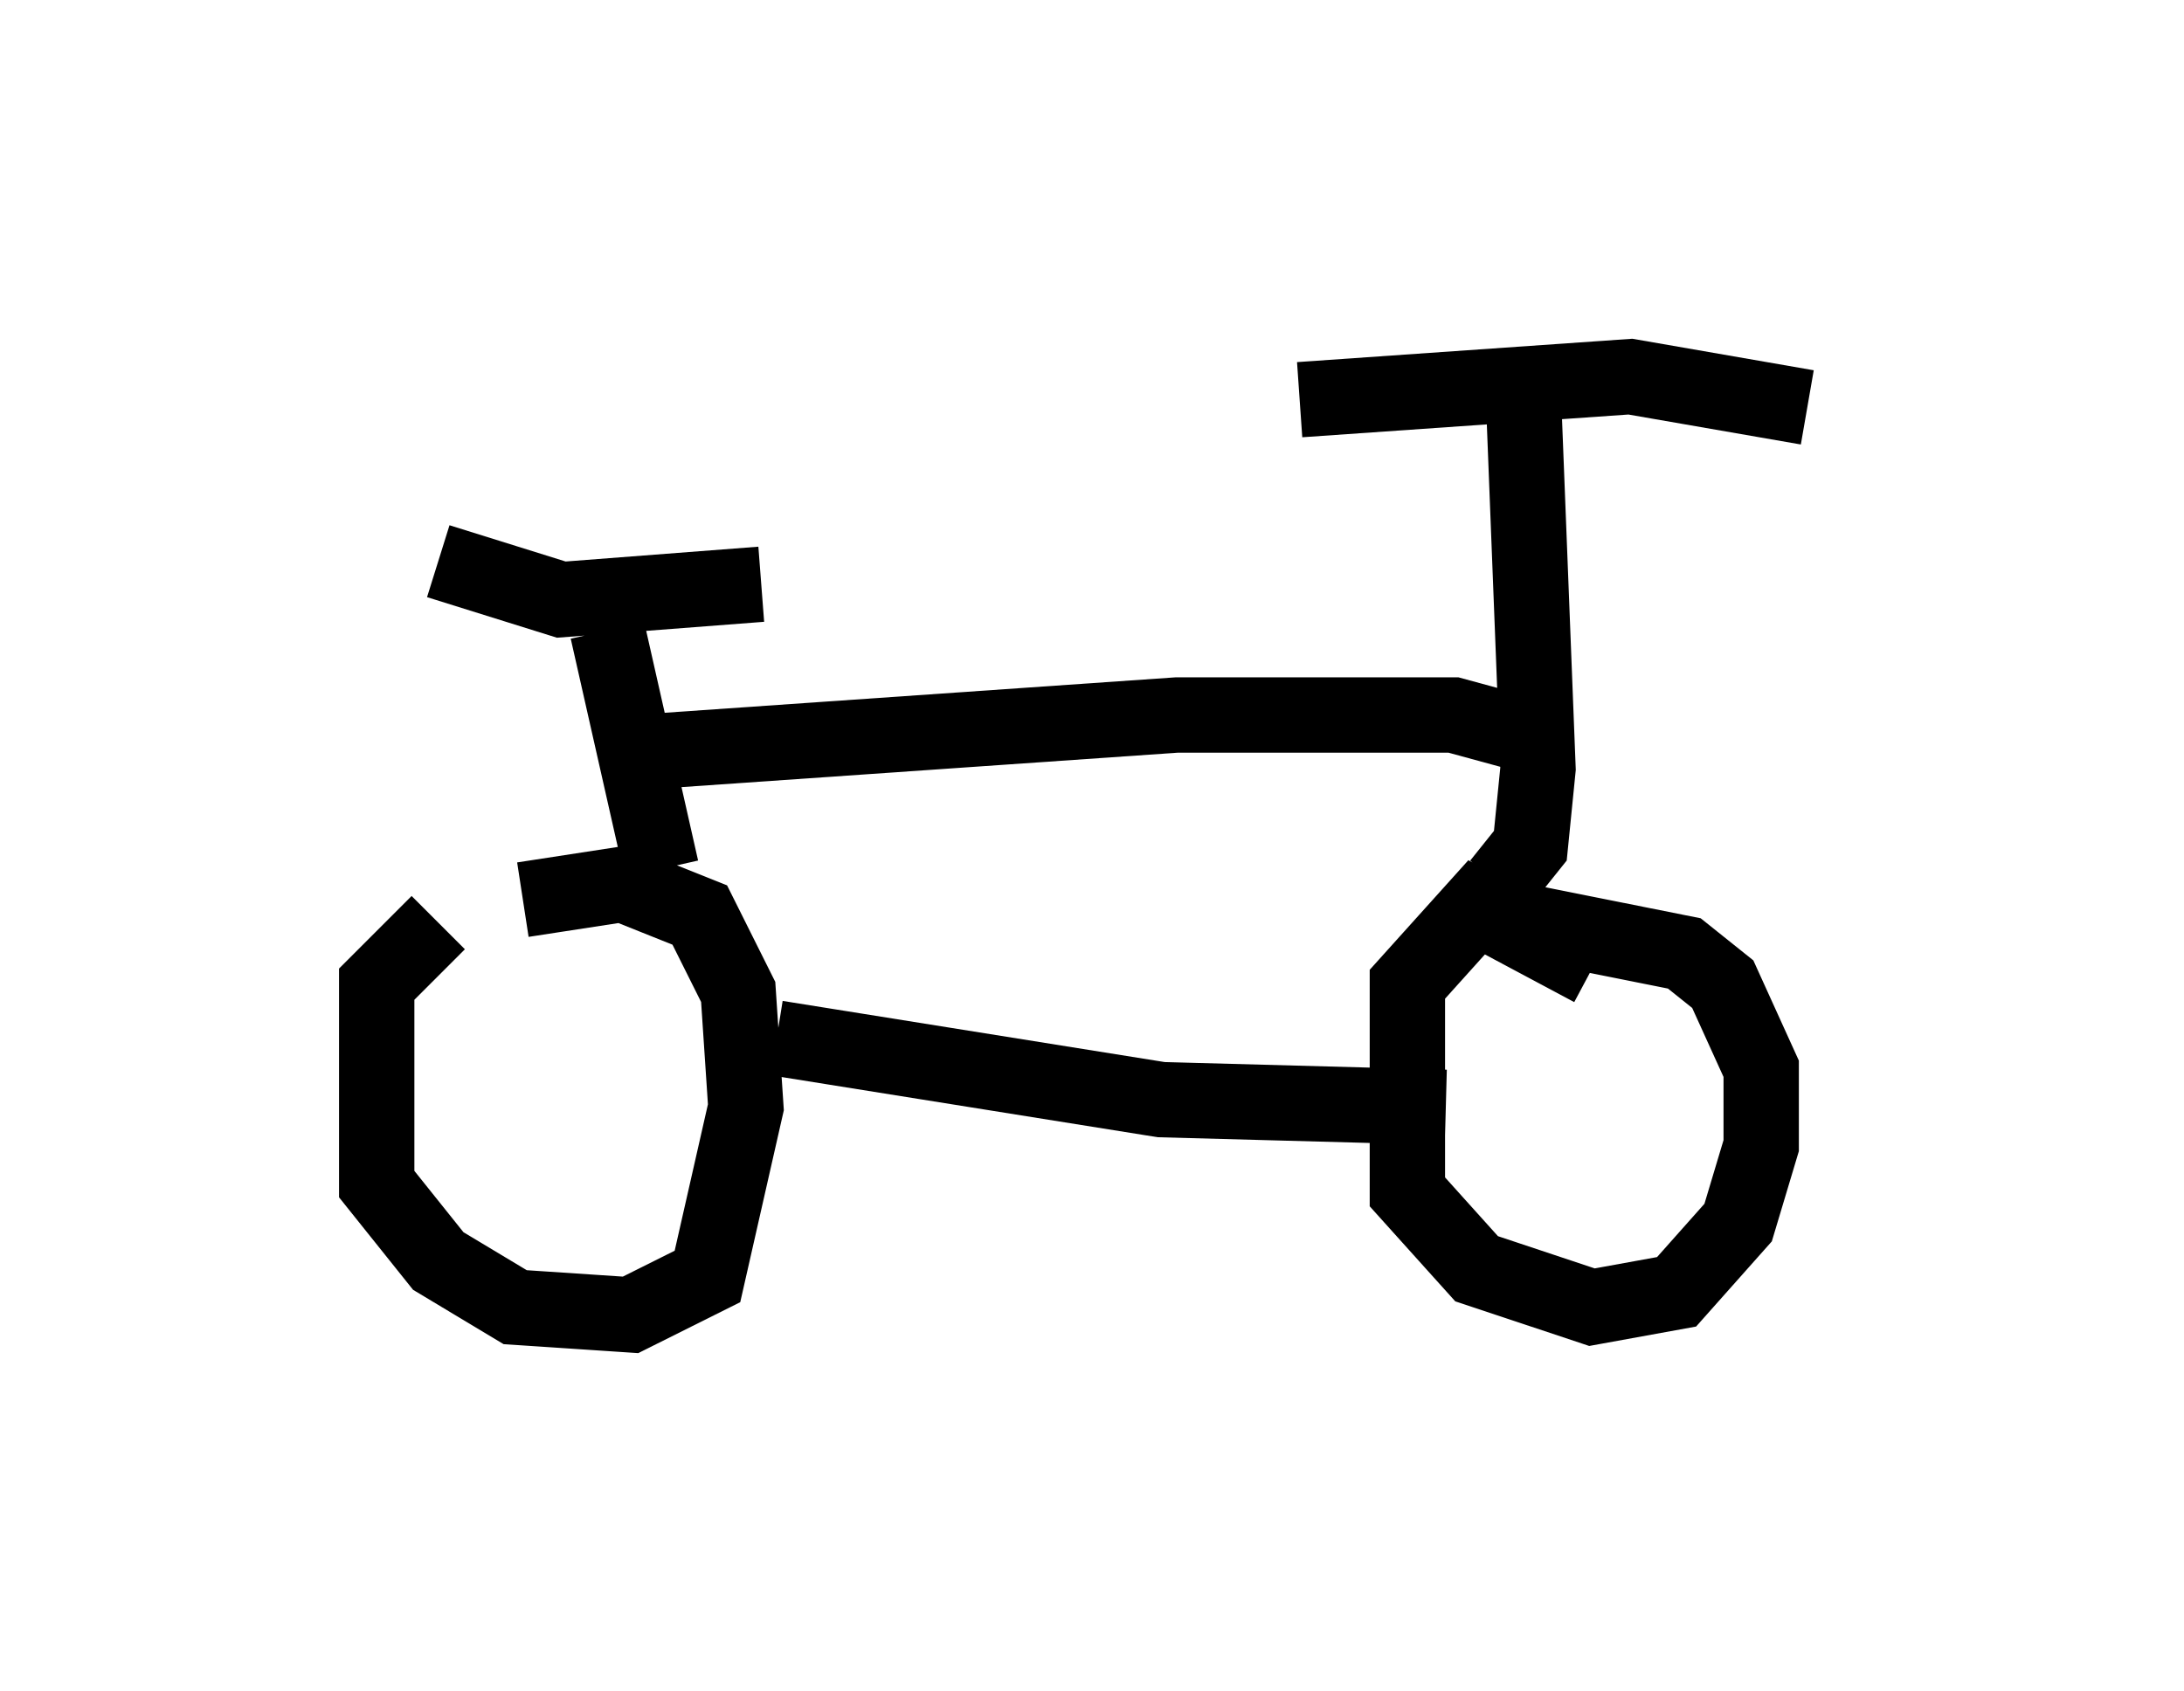 <?xml version="1.0" encoding="utf-8" ?>
<svg baseProfile="full" height="22.454" version="1.1" width="28.988" xmlns="http://www.w3.org/2000/svg" xmlns:ev="http://www.w3.org/2001/xml-events" xmlns:xlink="http://www.w3.org/1999/xlink"><defs /><rect fill="white" height="22.454" width="28.988" x="0" y="0" /><path d="M6.838, 12.248 m-1.021, 0.0 l-0.817, 0.817 0.0, 2.654 l0.817, 1.021 1.021, 0.613 l1.531, 0.102 1.021, -0.51 l0.51, -2.246 -0.102, -1.531 l-0.51, -1.021 -1.021, -0.408 l-1.327, 0.204 m3.369, 1.838 l5.104, 0.817 3.777, 0.102 m1.94, -1.838 l-1.531, -0.817 -0.919, 1.021 l0.0, 2.756 0.919, 1.021 l1.531, 0.51 1.123, -0.204 l0.817, -0.919 0.306, -1.021 l0.0, -1.021 -0.51, -1.123 l-0.51, -0.408 -2.042, -0.408 m-11.536, -0.715 l-0.715, -3.165 m-2.246, -0.919 l1.633, 0.51 2.654, -0.204 m9.8, 3.981 l0.408, -0.51 0.102, -1.021 l-0.204, -5.206 m-2.96, 0.306 l4.39, -0.306 2.348, 0.408 m-15.721, 4.594 l7.35, -0.51 3.675, 0.0 l1.123, 0.306 " fill="none" stroke="black" stroke-width="1" /></svg>